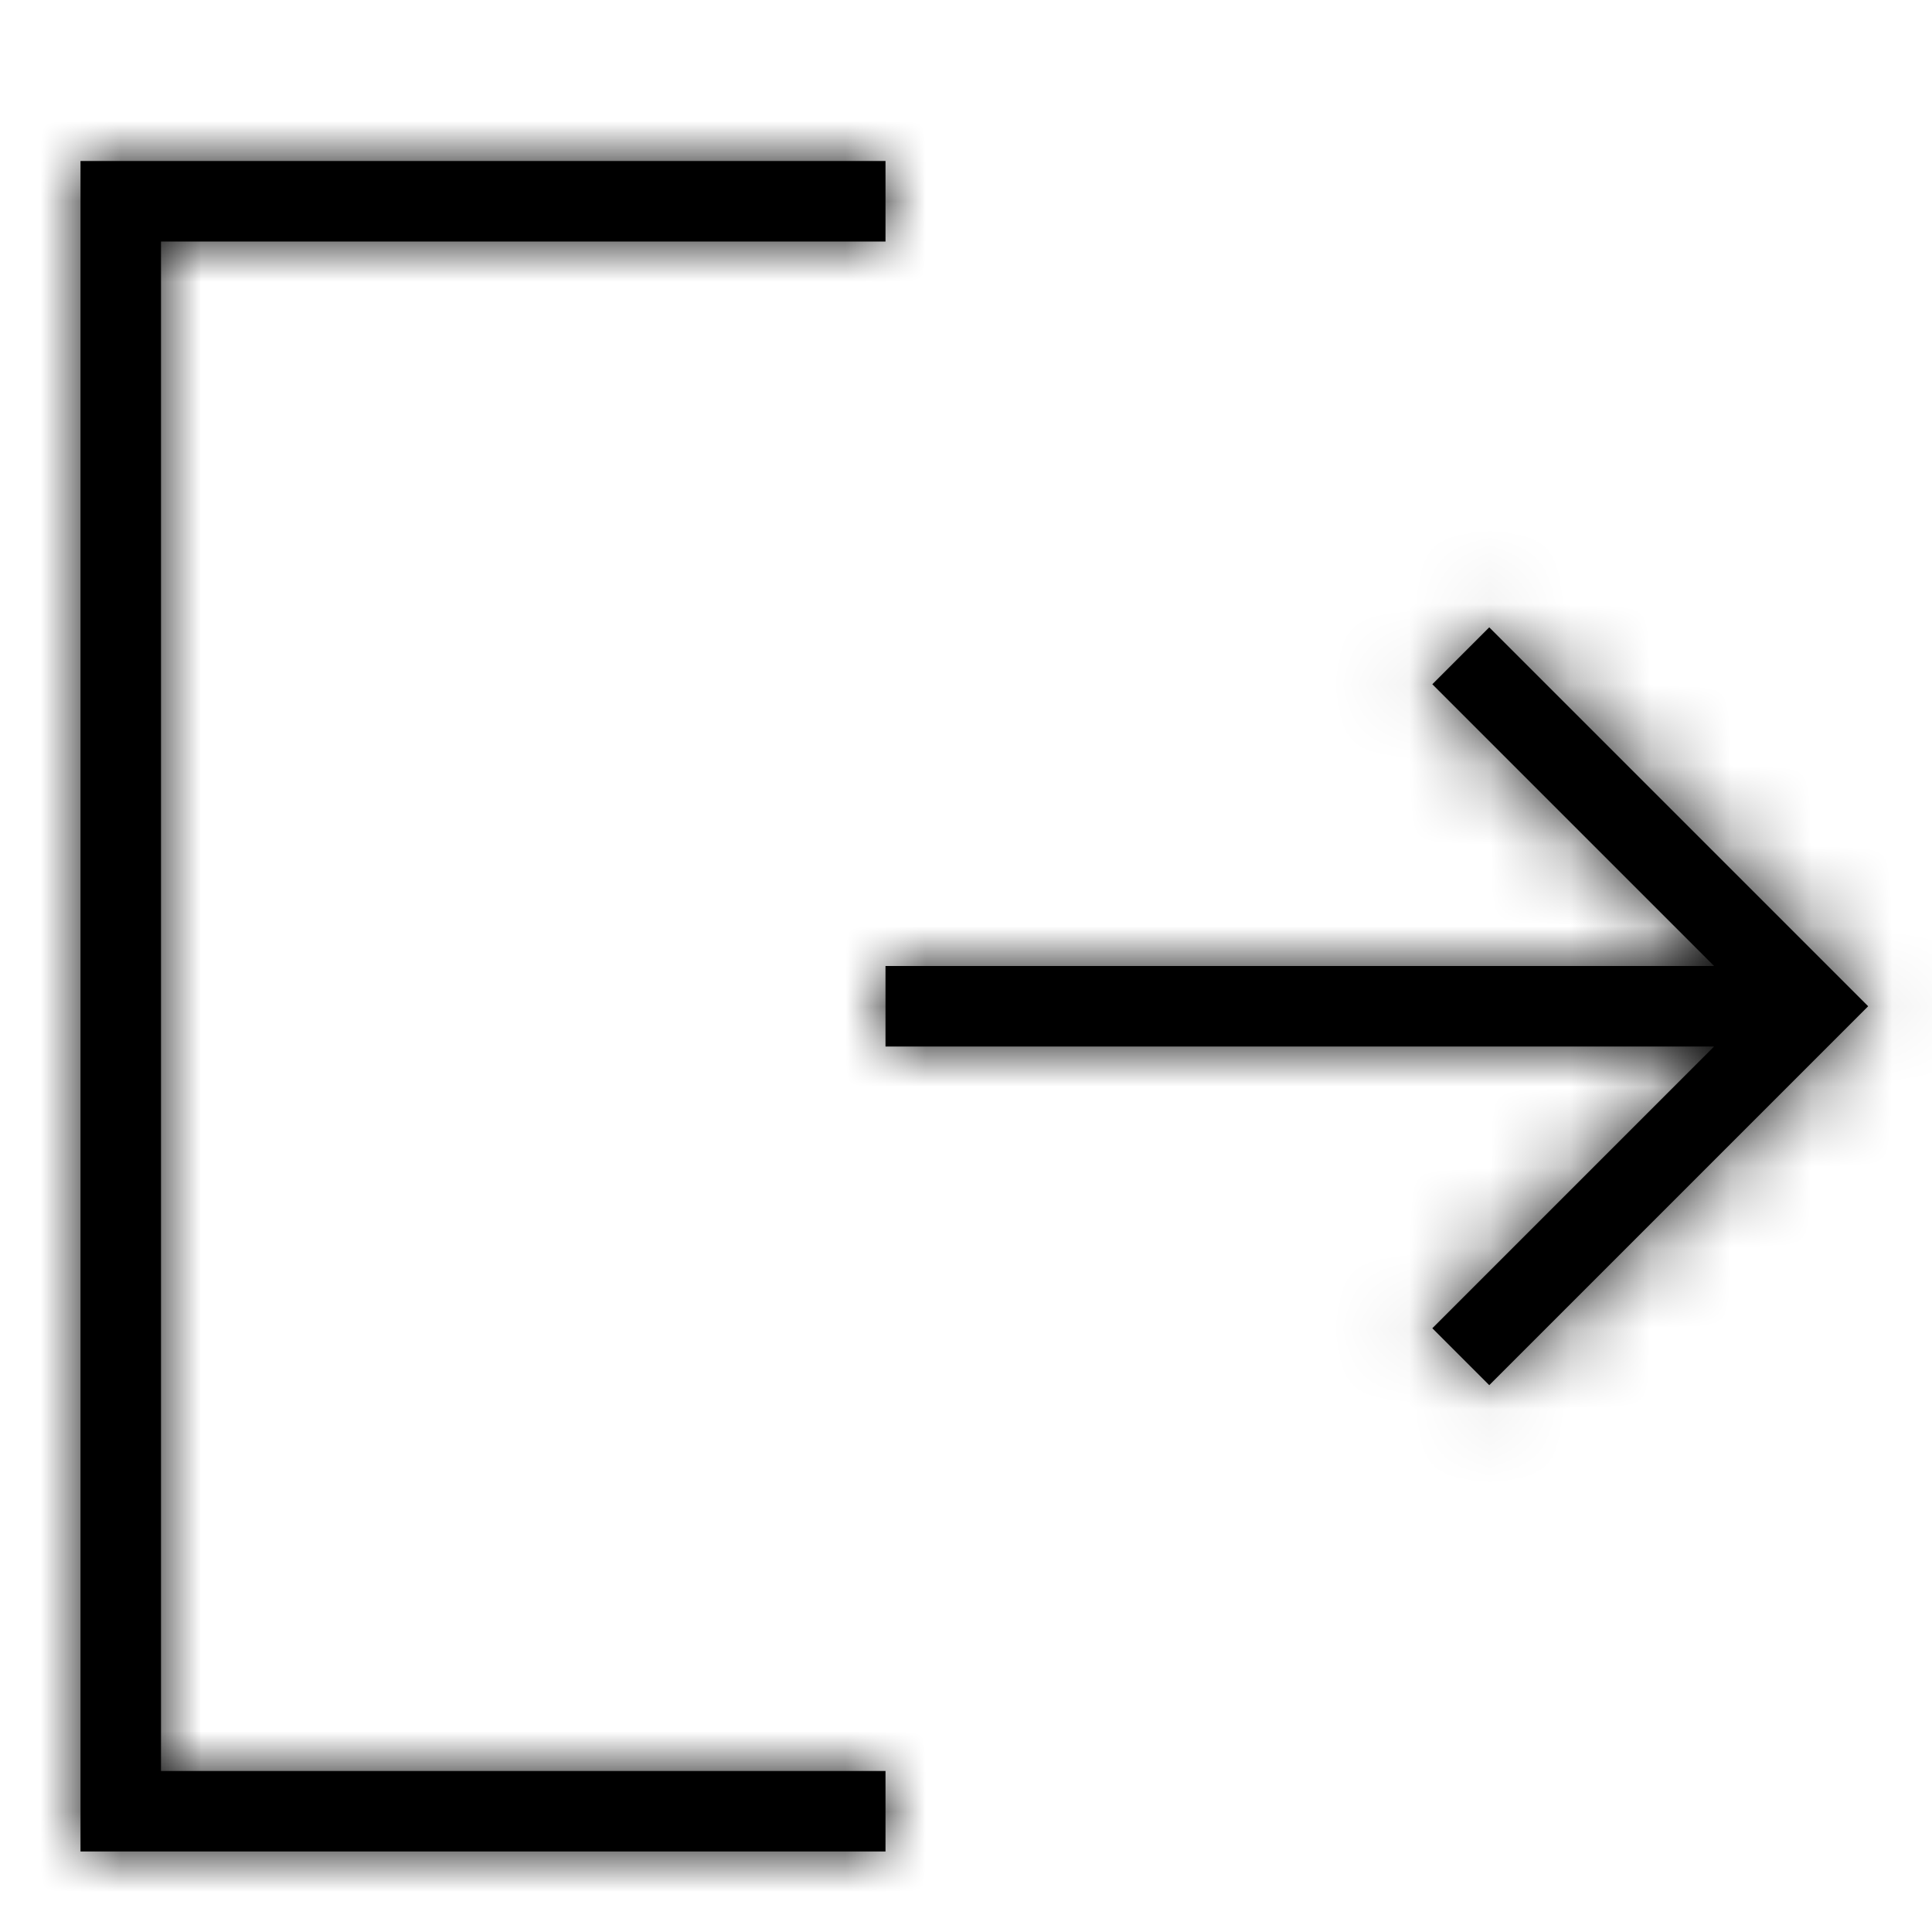 <?xml version="1.0" encoding="UTF-8"?>
<svg width="24px" height="24px" viewBox="0 0 24 24" version="1.1" xmlns="http://www.w3.org/2000/svg" xmlns:xlink="http://www.w3.org/1999/xlink">
    <!-- Generator: sketchtool 54.1 (76490) - https://sketchapp.com -->
    <title>81b3d681-297d-43e7-a248-755c815de054@1.00x</title>
    <desc>Created with sketchtool.</desc>
    <defs>
        <path d="M2,3 L2,22 L11,22 L11,23 L1,23 L1,22 L1,3 L1,2 L11,2 L11,3 L2,3 Z M21.293,13 L11,13 L11,12 L21.293,12 L17.793,8.5 L18.5,7.793 L22.5,11.793 L23.207,12.5 L18.5,17.207 L17.793,16.5 L21.293,13 Z" id="path-1"></path>
    </defs>
    <g id="Symbols" stroke="none" stroke-width="1" fill="none" fill-rule="evenodd">
        <g id="Icons-/-Video-Call-/-24-/-Leave">
            <mask id="mask-2" fill="white">
                <use xlink:href="#path-1"></use>
            </mask>
            <use id="Combined-Shape" fill="#000000" fill-rule="nonzero" xlink:href="#path-1"></use>
            <g id="Colors-/-Black" mask="url(#mask-2)" fill="#000000">
                <rect id="Rectangle" x="0" y="0" width="24" height="24"></rect>
            </g>
        </g>
    </g>
</svg>